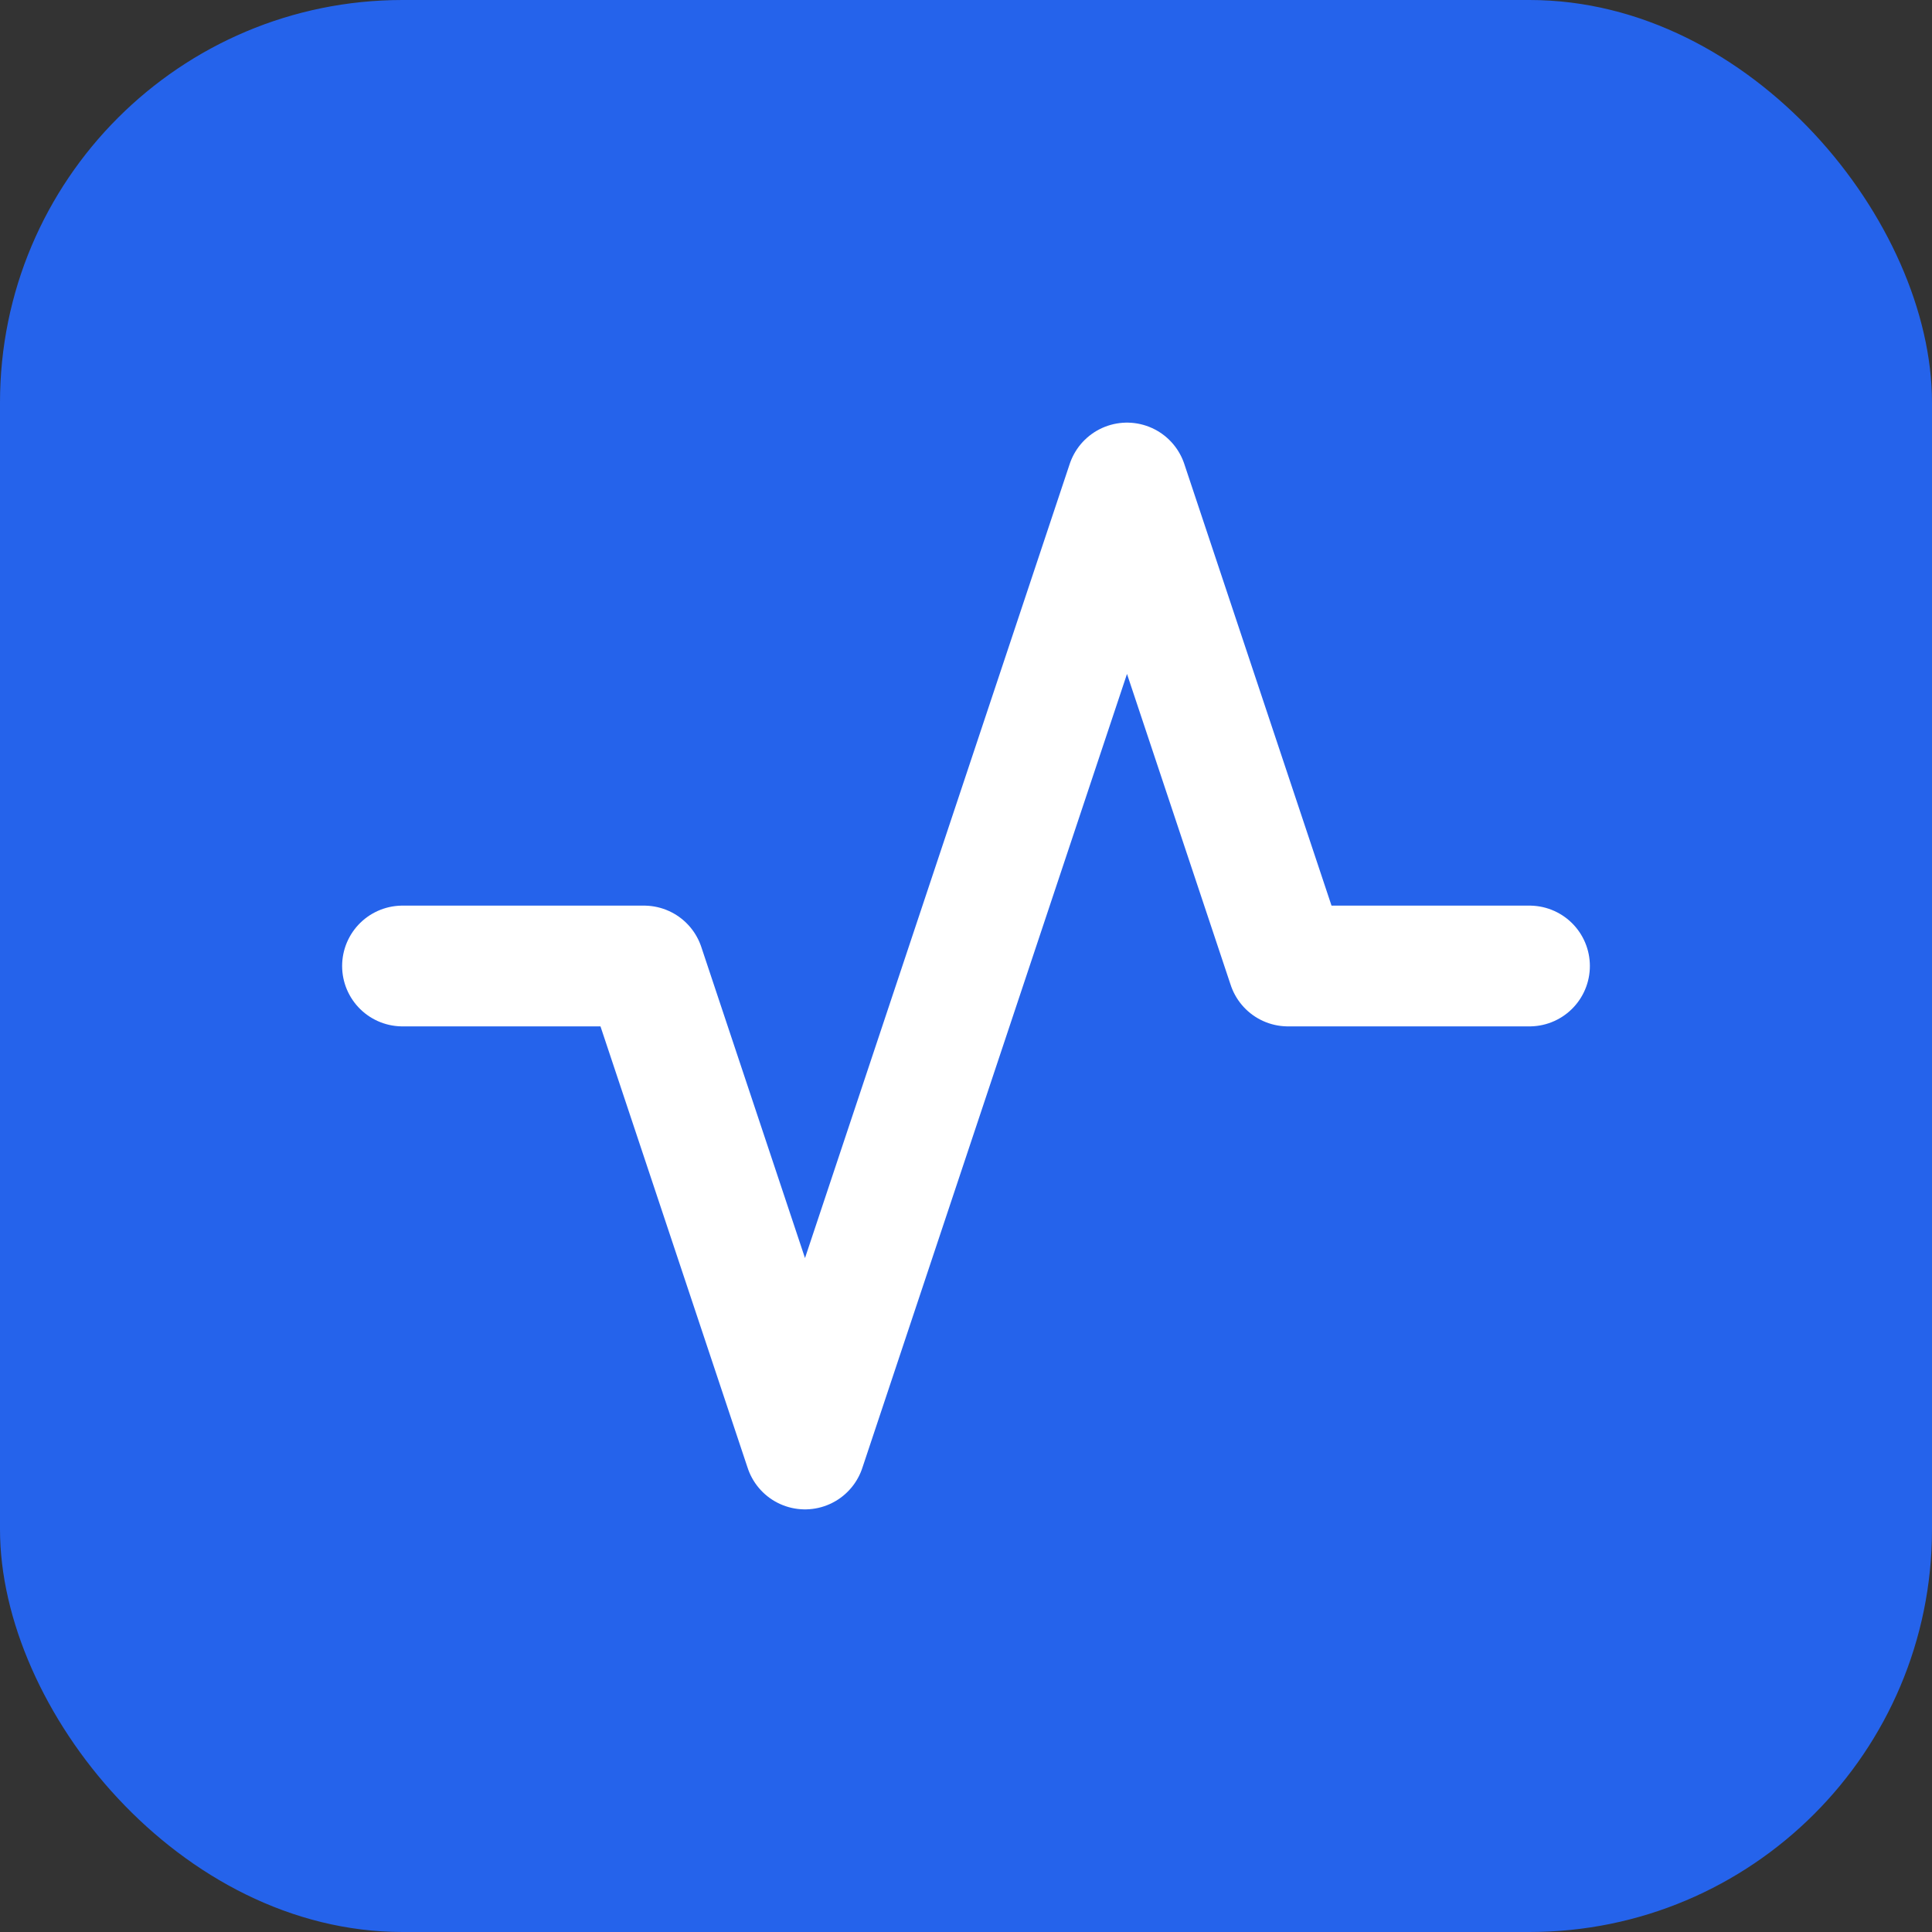 <svg xmlns="http://www.w3.org/2000/svg" viewBox="0 0 48 48">
  <rect x="0" y="0" width="48" height="48" fill="#333333" stroke="none"/>
  <rect width="48" height="48" rx="10" fill="#2563EB"/>
  <path d="M10 24h6l4 12 8-24 4 12h6" stroke="white" stroke-width="3" stroke-linecap="round" stroke-linejoin="round" fill="none"/>
</svg>
